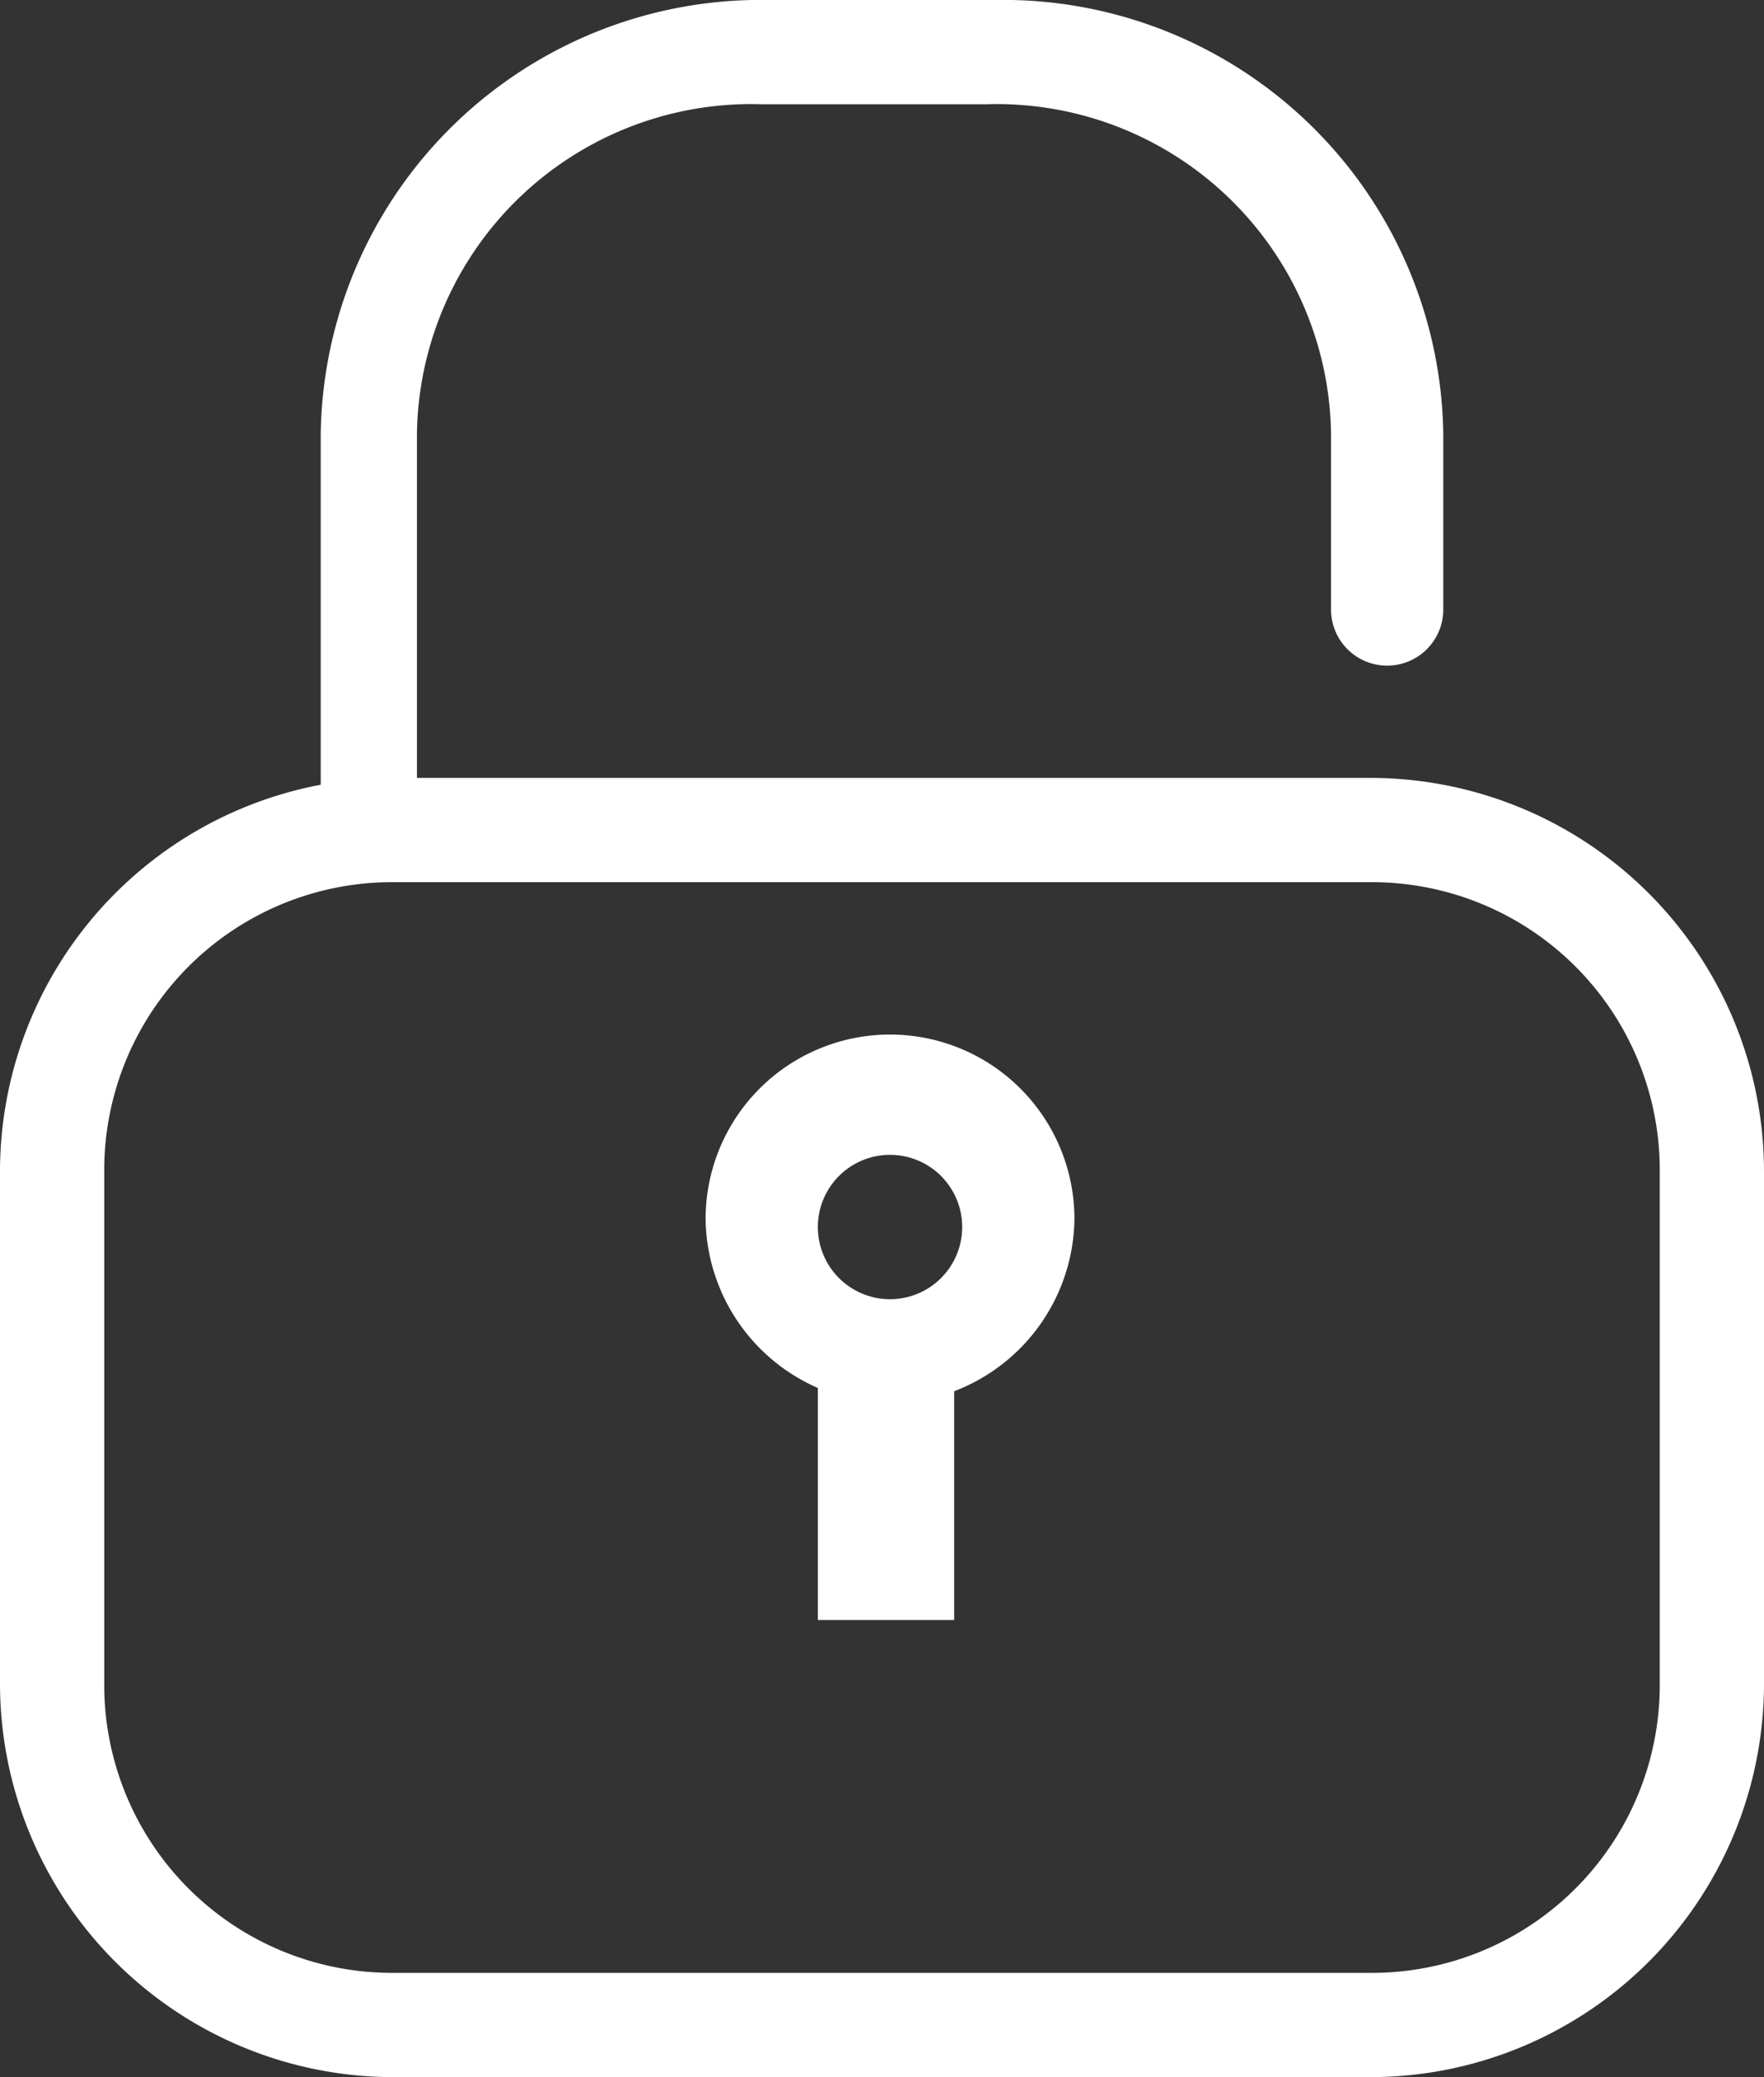 <svg id="图层_1" data-name="图层 1" xmlns="http://www.w3.org/2000/svg" viewBox="0 0 22 25.9"><rect x="0" y="0" width="22" height="25.9" fill="#333333" stroke="none"/><defs><style>.cls-1{fill:#fff;}</style></defs><title>密码-26px</title><path class="cls-1" d="M19.1,26H6.9A4.91,4.91,0,0,1,2,21.1V14.7A4.91,4.91,0,0,1,6.9,9.8H19.1A4.91,4.91,0,0,1,24,14.7v6.4A4.91,4.91,0,0,1,19.1,26ZM6.9,11.1a3.59,3.59,0,0,0-3.6,3.6v6.4a3.59,3.59,0,0,0,3.6,3.6H19.1a3.59,3.59,0,0,0,3.6-3.6V14.7a3.59,3.59,0,0,0-3.6-3.6Z" transform="translate(-2 -0.1)"/><path class="cls-1" d="M6.7,11.1a.68.68,0,0,1-.7-.7V5.5A5.49,5.49,0,0,1,11.6.1h2.8A5.49,5.49,0,0,1,20,5.5V7.7a.7.7,0,0,1-1.4,0V5.5a4.17,4.17,0,0,0-4.3-4.1H11.5A4.17,4.17,0,0,0,7.2,5.5v4.9C7.4,10.8,7.1,11.1,6.7,11.1Z" transform="translate(-2 -0.1)"/><path class="cls-1" d="M13.1,17.6a2.33,2.33,0,0,1-2.3-2.3,2.3,2.3,0,1,1,4.6,0A2.33,2.33,0,0,1,13.1,17.6Zm0-3.1a.9.9,0,1,0,.9.9A.9.9,0,0,0,13.1,14.5Z" transform="translate(-2 -0.1)"/><rect class="cls-1" x="10.2" y="16.6" width="1.7" height="3.6"/></svg>